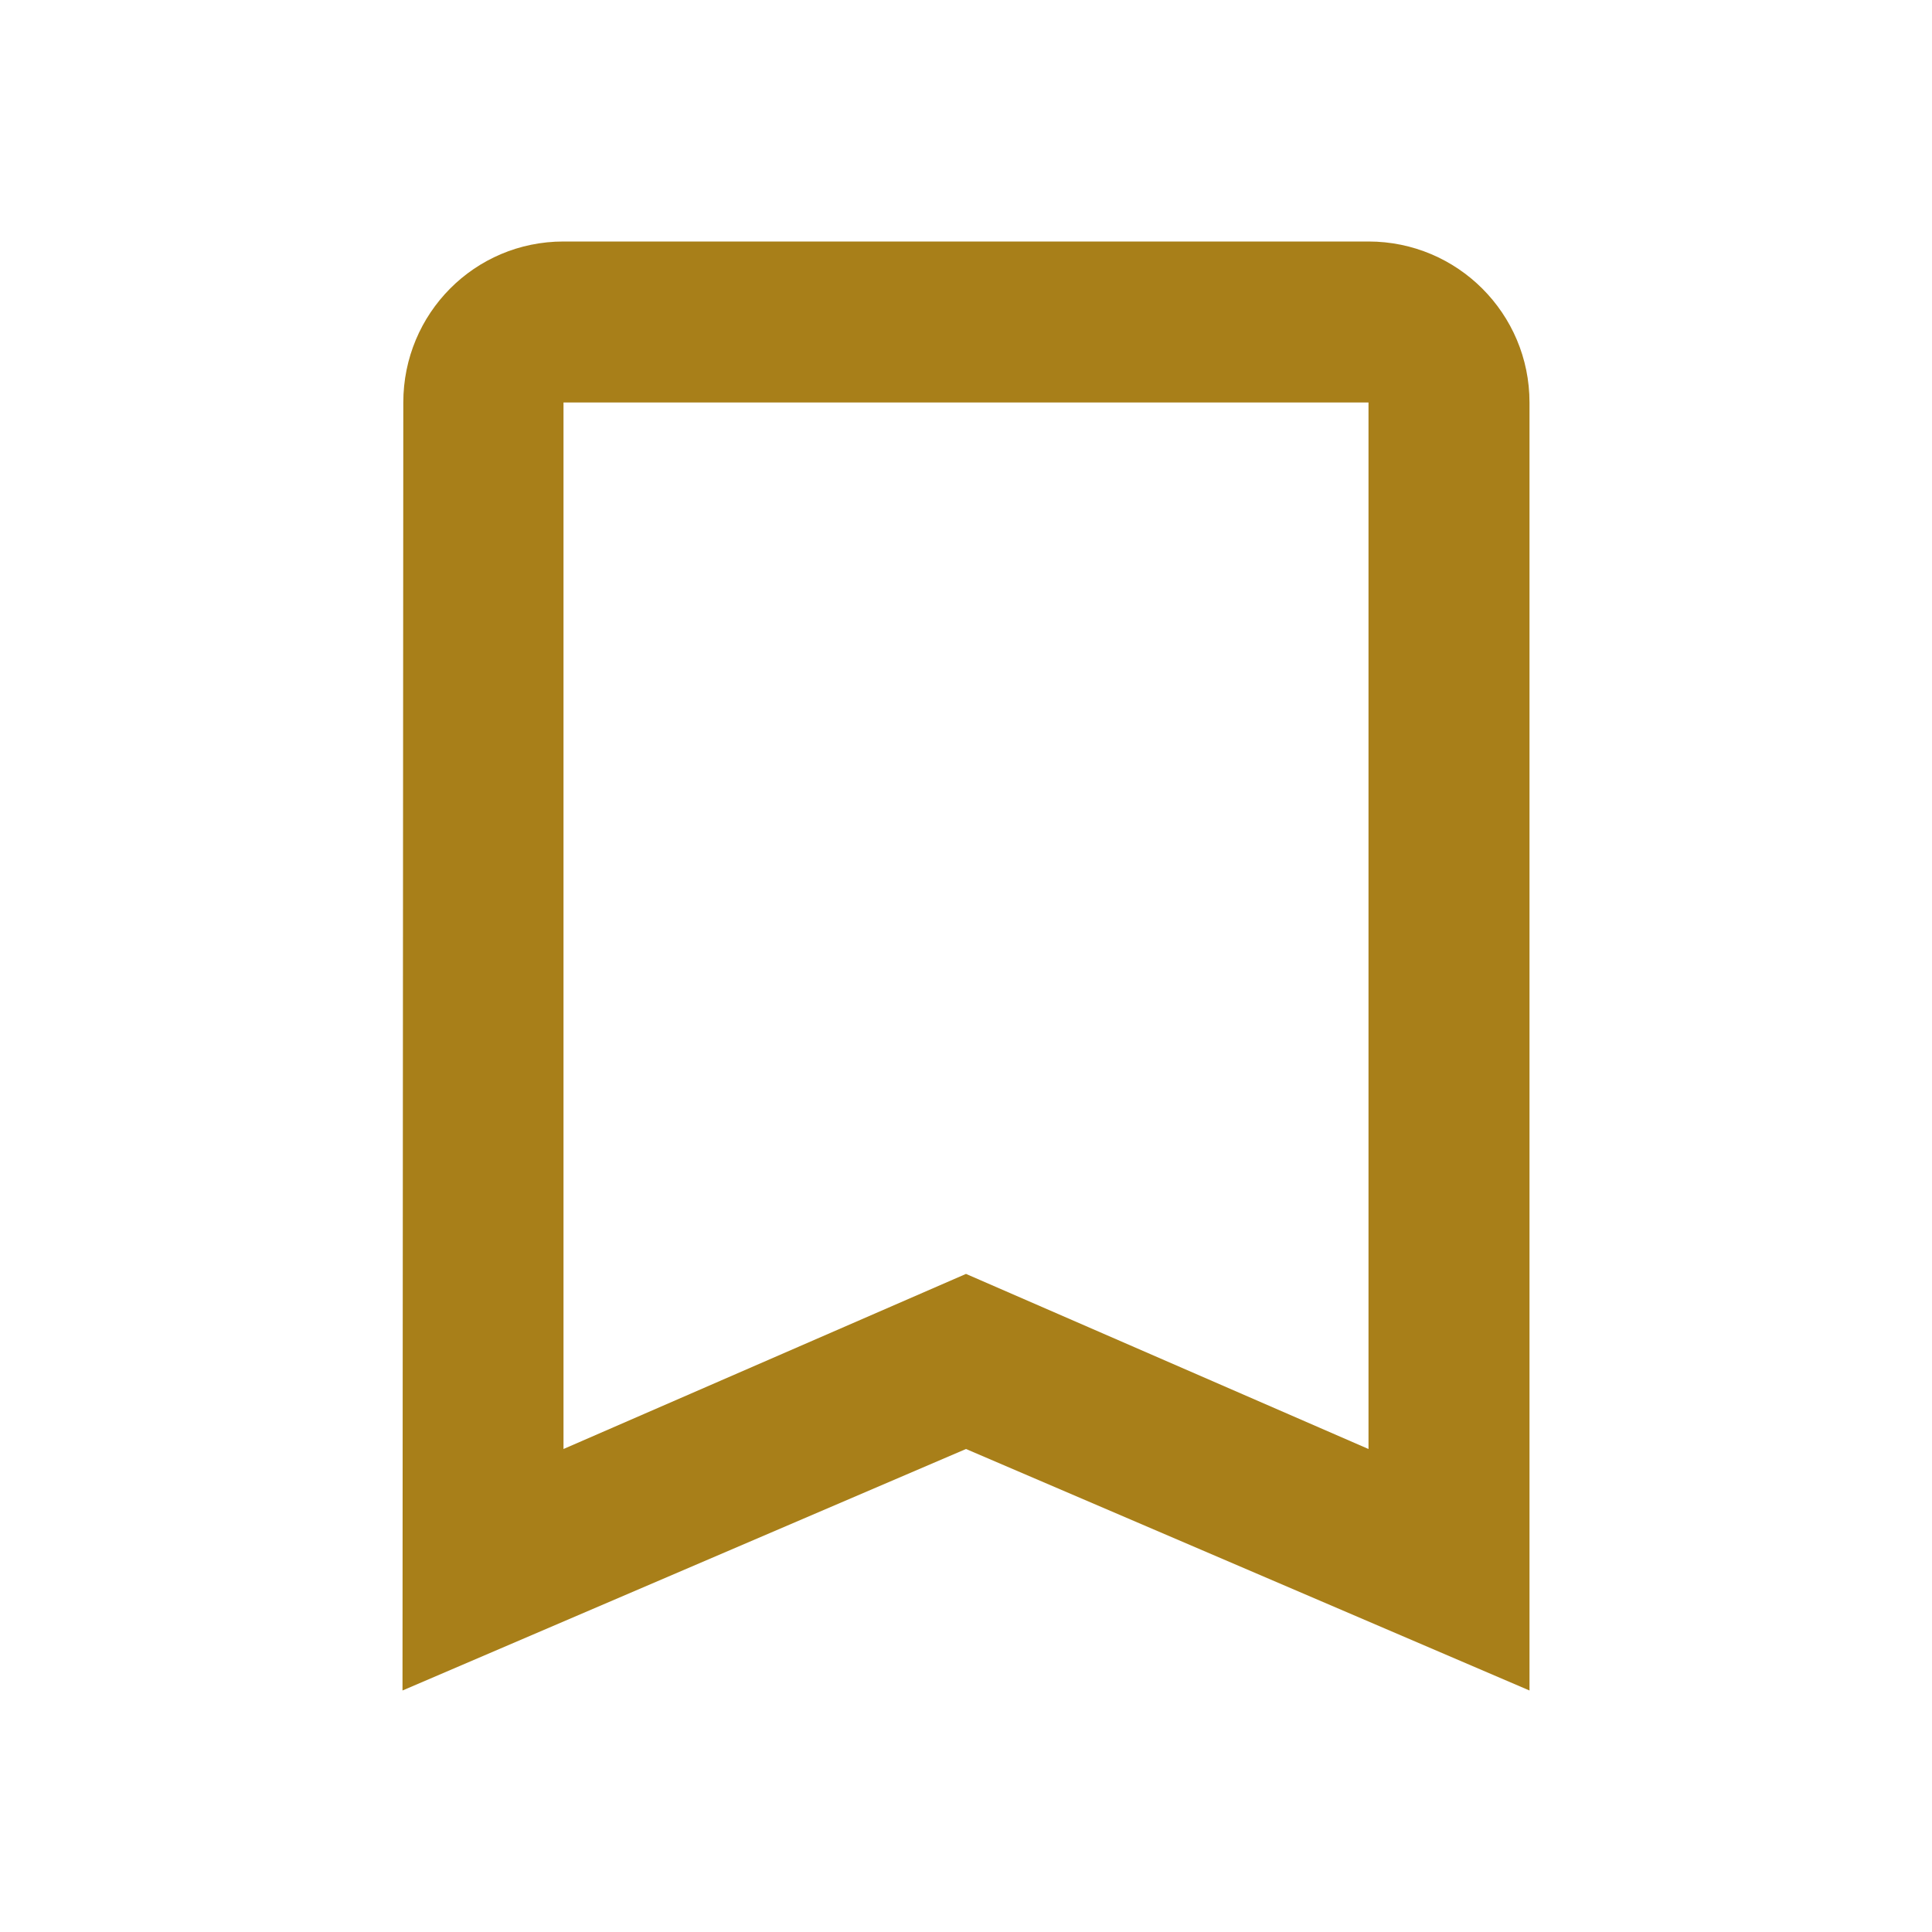 <svg xmlns="http://www.w3.org/2000/svg" width="48" height="48" viewBox="0 0 48 48"><path fill="#A87F19" d="M34 6H14c-2.21 0-3.98 1.79-3.98 4L10 42l14-6 14 6V10c0-2.21-1.79-4-4-4zm0 30l-10-4.35L14 36V10h20v26z"/></svg>
